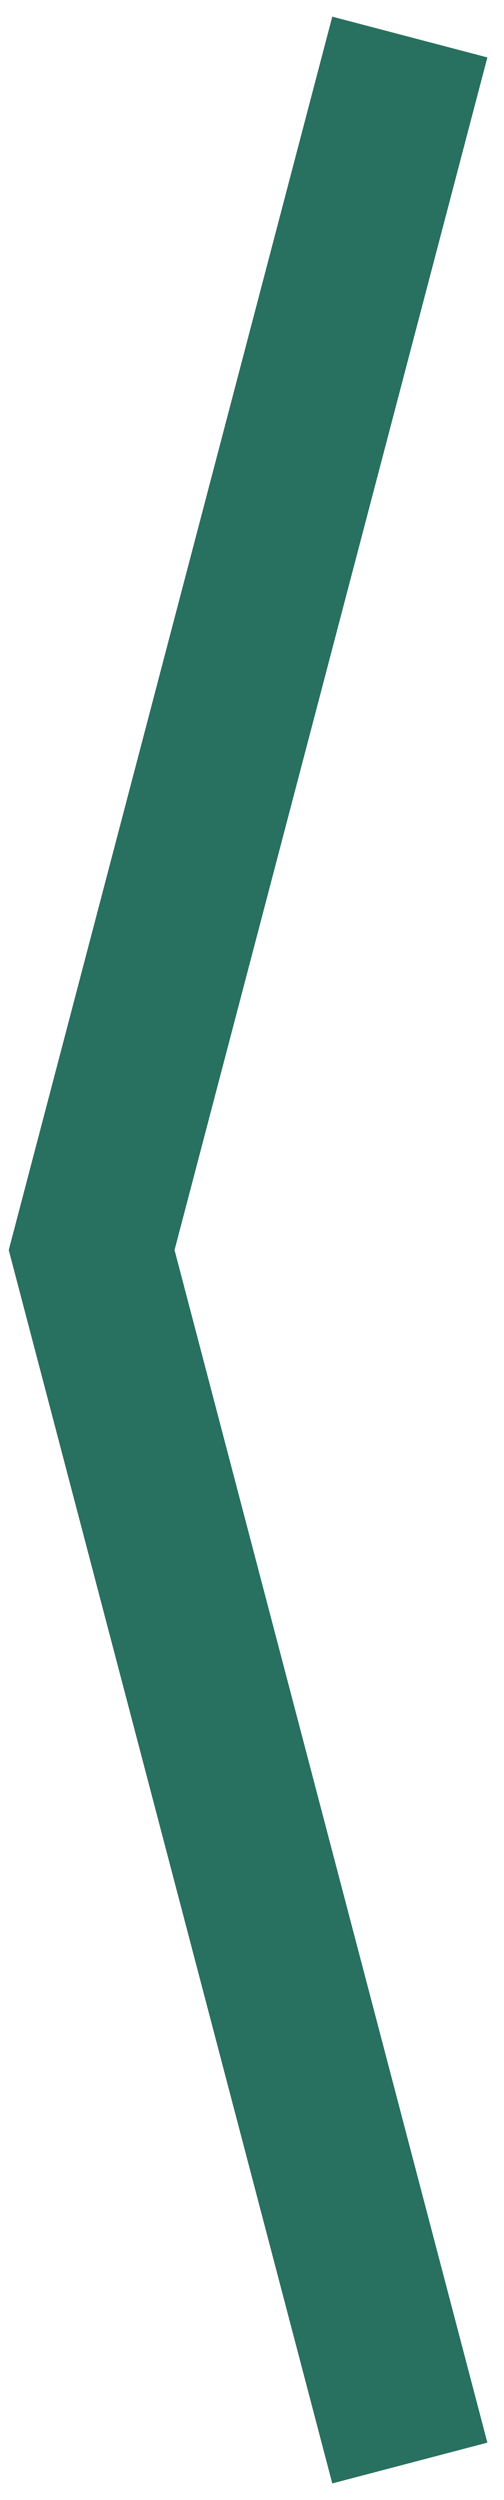<svg width="22" height="109" viewBox="0 0 22 109" fill="none" xmlns="http://www.w3.org/2000/svg">
<path d="M17 5L4 54.5L17 104" stroke="#28705F" stroke-width="7" stroke-miterlimit="10" stroke-linecap="square"/>
</svg>
